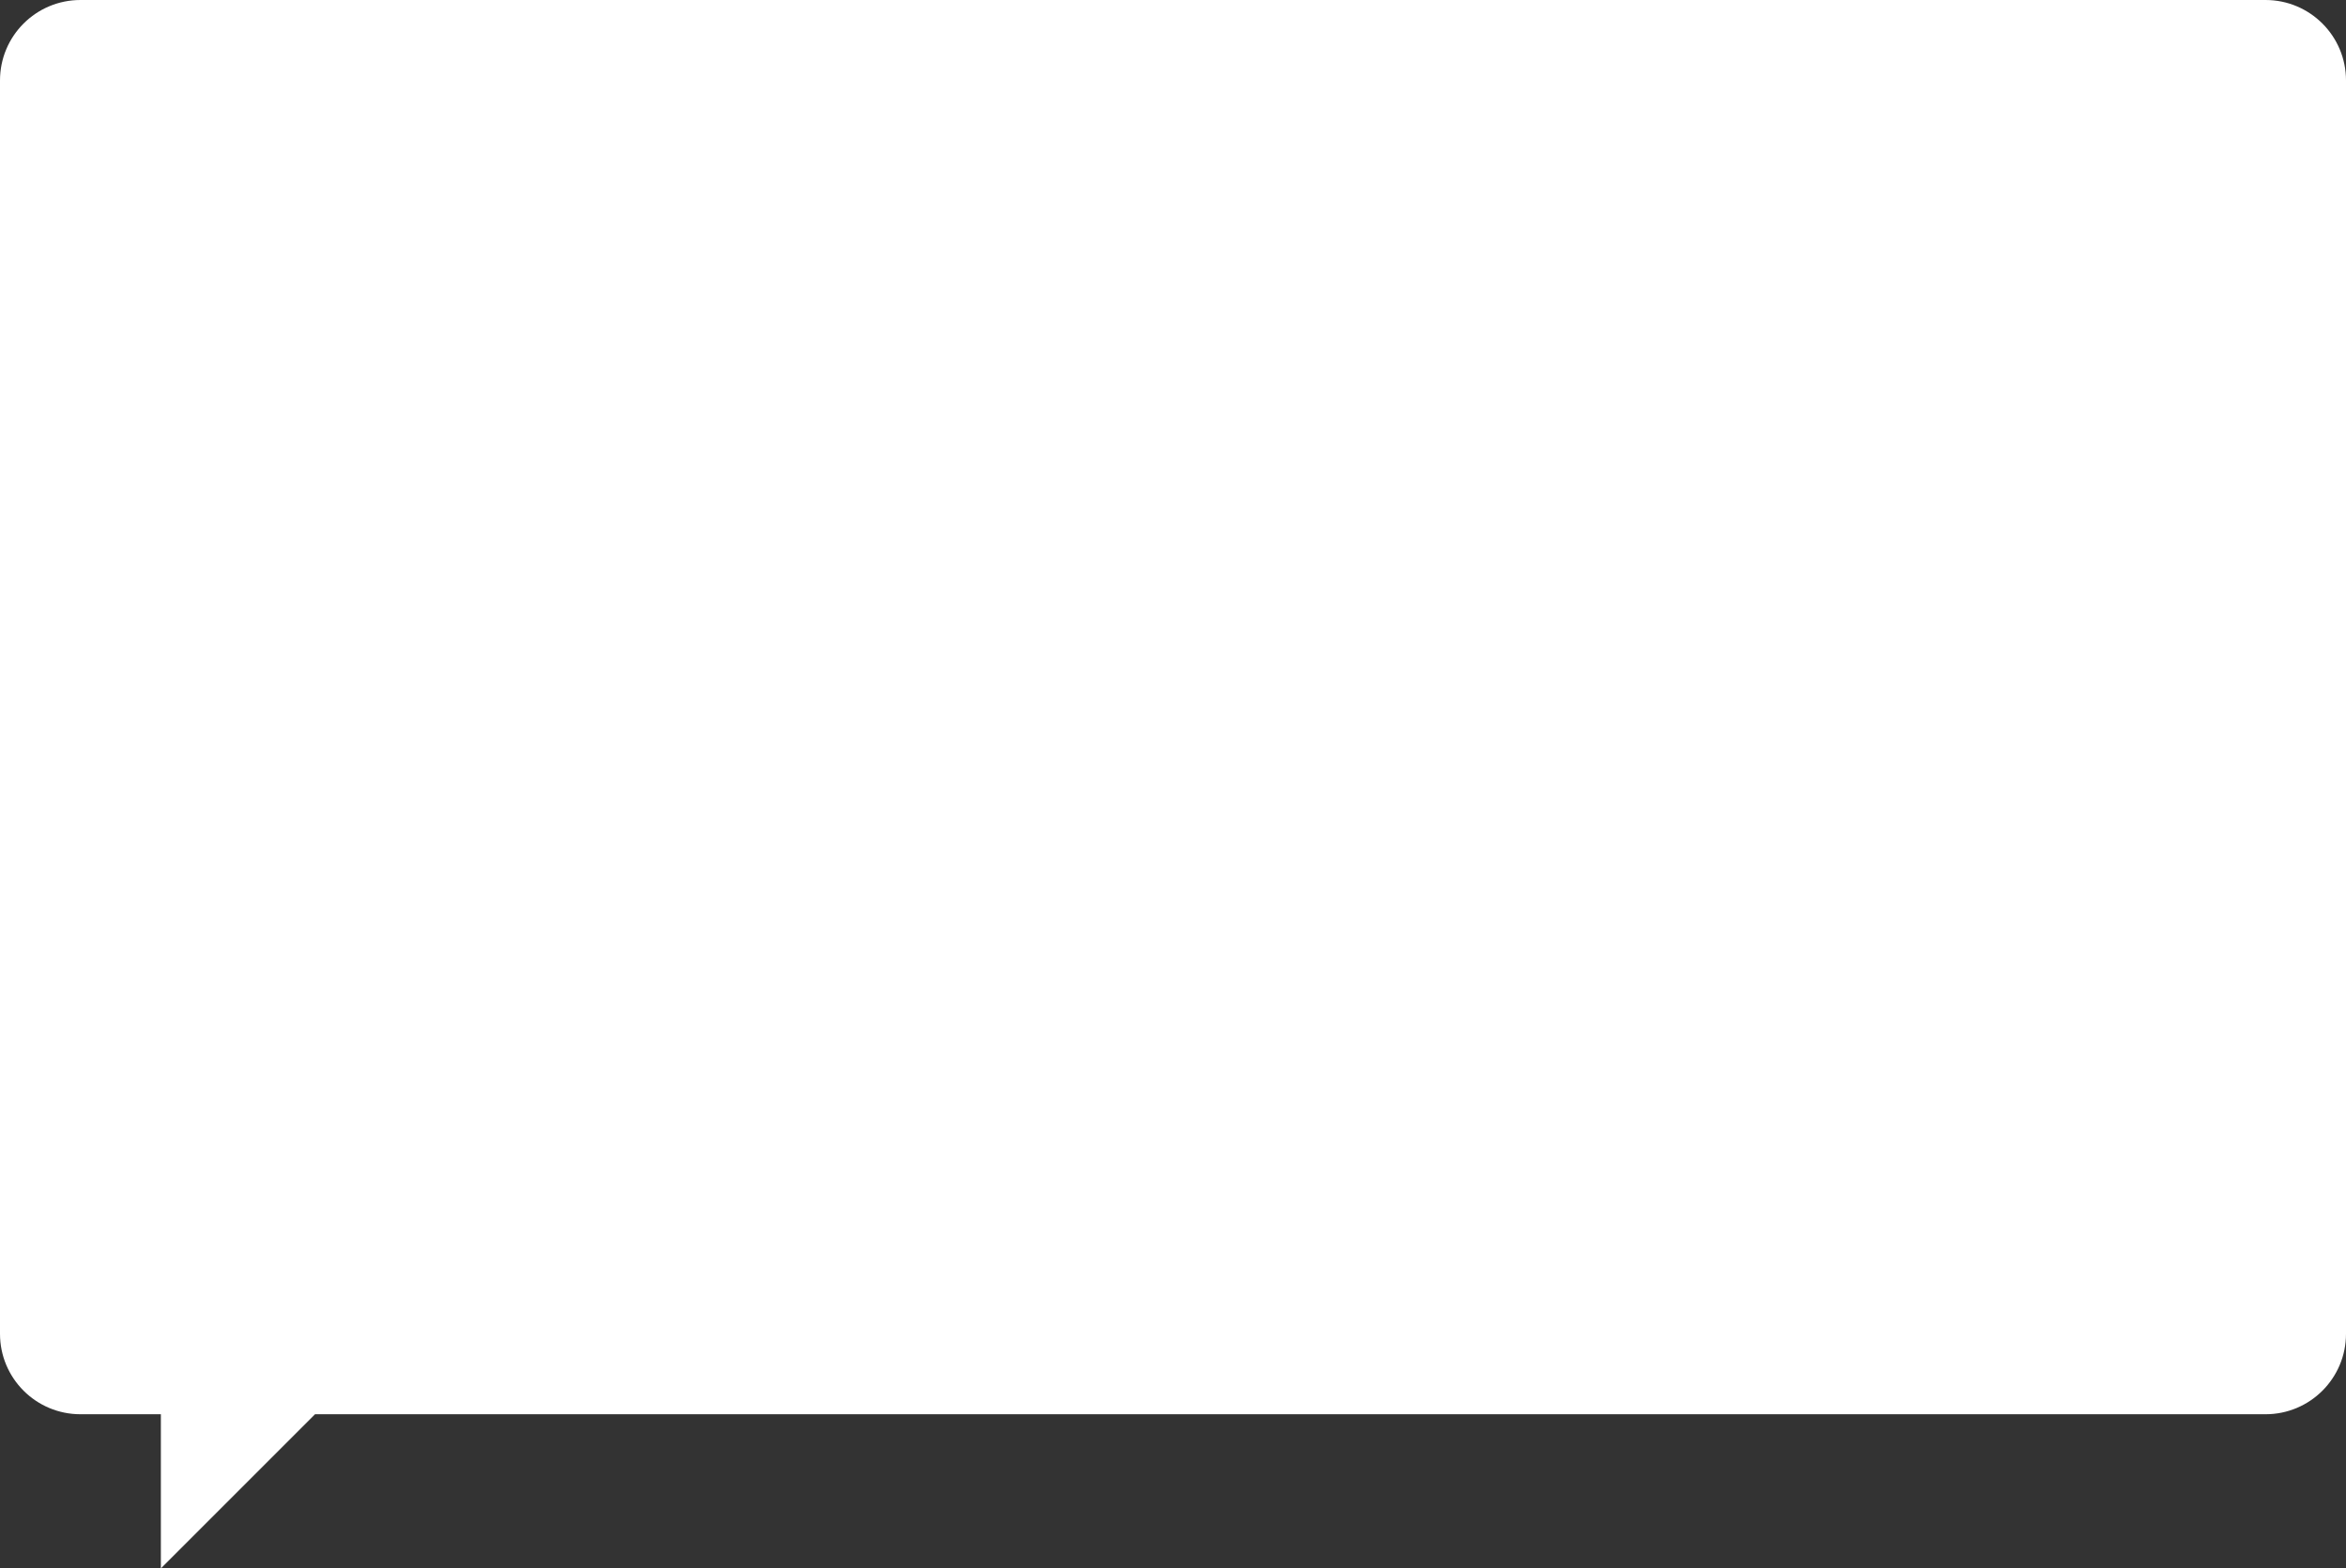 <svg width="350" height="234" viewBox="0 0 350 234" fill="none" xmlns="http://www.w3.org/2000/svg">
<rect x="0" y="0" width="350" height="234" fill="#333333" stroke="none"/>
<path fill-rule="evenodd" clip-rule="evenodd" d="M12 0C5.373 0 0 5.373 0 12V199C0 205.627 5.373 211 12 211H24V234L47 211H338C344.627 211 350 205.627 350 199V12C350 5.373 344.627 0 338 0H12Z" fill="white"/>
</svg>
